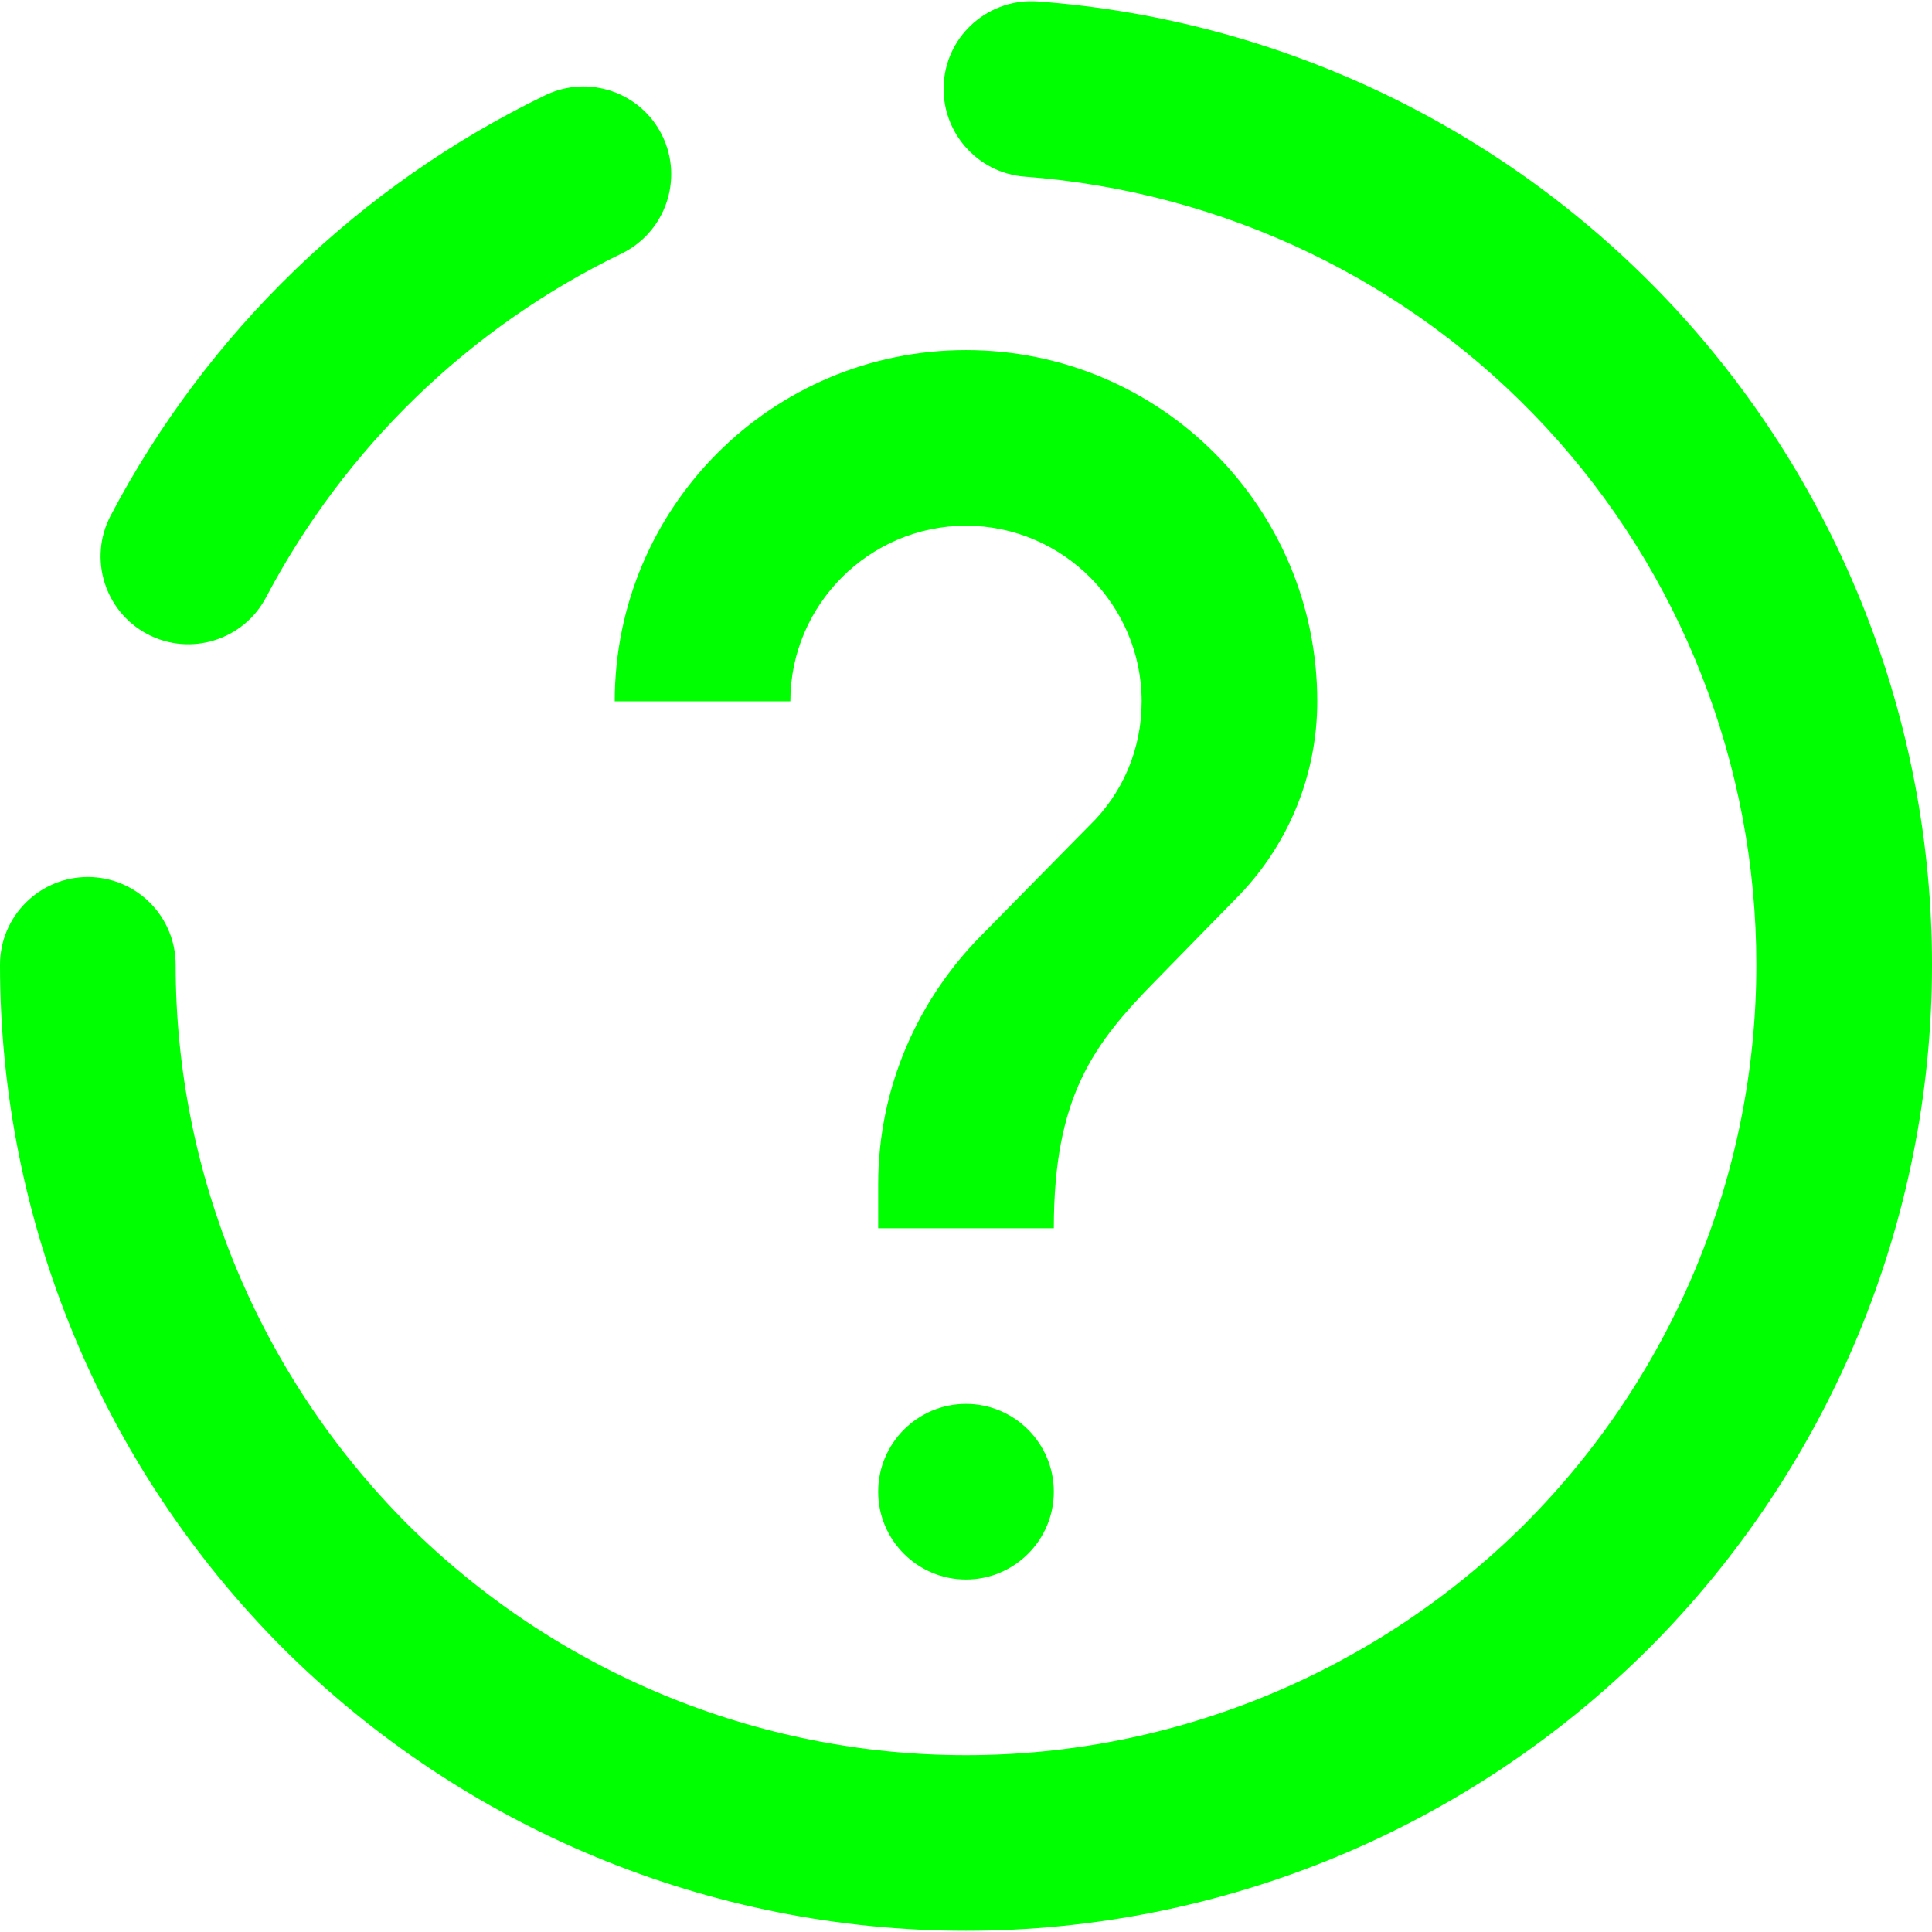 <?xml version="1.0" encoding="UTF-8" standalone="no"?><!-- Generator: Gravit.io --><svg xmlns="http://www.w3.org/2000/svg" xmlns:xlink="http://www.w3.org/1999/xlink" style="isolation:isolate" viewBox="0 0 48 48" width="48pt" height="48pt"><linearGradient id="_lgradient_10" x1="0.172" y1="0.187" x2="1.115" y2="1.193" gradientTransform="matrix(48,0,0,47.941,0,0.03)" gradientUnits="userSpaceOnUse"><stop offset="0%" stop-opacity="1" style="stop-color:rgb(0,255,0)"/><stop offset="51.739%" stop-opacity="1" style="stop-color:rgb(0,255,0)"/><stop offset="98.261%" stop-opacity="1" style="stop-color:rgb(0,255,0)"/></linearGradient><path d=" M 25.462 4.389 L 25.462 4.389 C 24.264 4.298 23.362 3.25 23.449 2.049 L 23.449 2.049 C 23.536 0.847 24.585 -0.054 25.789 0.036 L 25.789 0.036 C 31.822 0.483 37.473 3.199 41.596 7.639 C 45.709 12.079 48 17.916 48 23.97 C 48 30.33 45.469 36.439 40.975 40.945 C 36.469 45.439 30.36 47.97 24 47.97 C 17.64 47.97 11.531 45.439 7.025 40.945 C 2.531 36.439 0 30.33 0 23.97 L 0 23.97 C 0 22.766 0.978 21.789 2.182 21.789 L 2.182 21.789 C 3.386 21.789 4.364 22.766 4.364 23.97 L 4.364 23.97 C 4.364 29.174 6.436 34.17 10.113 37.858 C 13.8 41.534 18.796 43.607 24 43.607 C 29.204 43.607 34.2 41.534 37.887 37.858 C 41.564 34.17 43.636 29.174 43.636 23.97 C 43.636 19.018 41.771 14.239 38.4 10.607 C 35.029 6.974 30.404 4.759 25.462 4.389 Z  M 6.611 14.839 L 6.611 14.839 C 6.051 15.905 4.731 16.316 3.665 15.756 L 3.665 15.756 C 2.6 15.196 2.189 13.876 2.749 12.81 L 2.749 12.81 C 5.138 8.272 8.924 4.607 13.538 2.37 L 13.538 2.37 C 14.622 1.841 15.93 2.29 16.456 3.374 L 16.456 3.374 C 16.983 4.458 16.531 5.768 15.447 6.298 L 15.447 6.298 C 11.662 8.13 8.575 11.119 6.611 14.839 Z " fill-rule="evenodd" fill="url(#_lgradient_10)"/><linearGradient id="_lgradient_11" x1="-0.009" y1="0.055" x2="0.562" y2="0.958" gradientTransform="matrix(17.455,0,0,30.545,15.273,8.698)" gradientUnits="userSpaceOnUse"><stop offset="1.304%" stop-opacity="1" style="stop-color:rgb(0,255,0)"/><stop offset="52.083%" stop-opacity="1" style="stop-color:rgb(0,255,0)"/><stop offset="97.917%" stop-opacity="1" style="stop-color:rgb(0,255,0)"/></linearGradient><path d=" M 24 39.243 L 24 39.243 C 22.796 39.243 21.818 38.265 21.818 37.061 L 21.818 37.061 C 21.818 35.857 22.796 34.879 24 34.879 L 24 34.879 C 25.204 34.879 26.182 35.857 26.182 37.061 L 26.182 37.061 C 26.182 38.265 25.204 39.243 24 39.243 Z  M 30.698 22.334 L 28.735 24.341 C 27.164 25.934 26.182 27.243 26.182 30.516 L 21.818 30.516 L 21.818 29.425 C 21.818 27.025 22.8 24.843 24.371 23.25 L 27.076 20.501 C 27.884 19.716 28.364 18.625 28.364 17.425 C 28.364 15.025 26.4 13.061 24 13.061 C 21.6 13.061 19.636 15.025 19.636 17.425 L 15.273 17.425 C 15.273 12.603 19.178 8.698 24 8.698 C 28.822 8.698 32.727 12.603 32.727 17.425 C 32.727 19.345 31.942 21.09 30.698 22.334 Z " fill="url(#_lgradient_11)"/></svg>